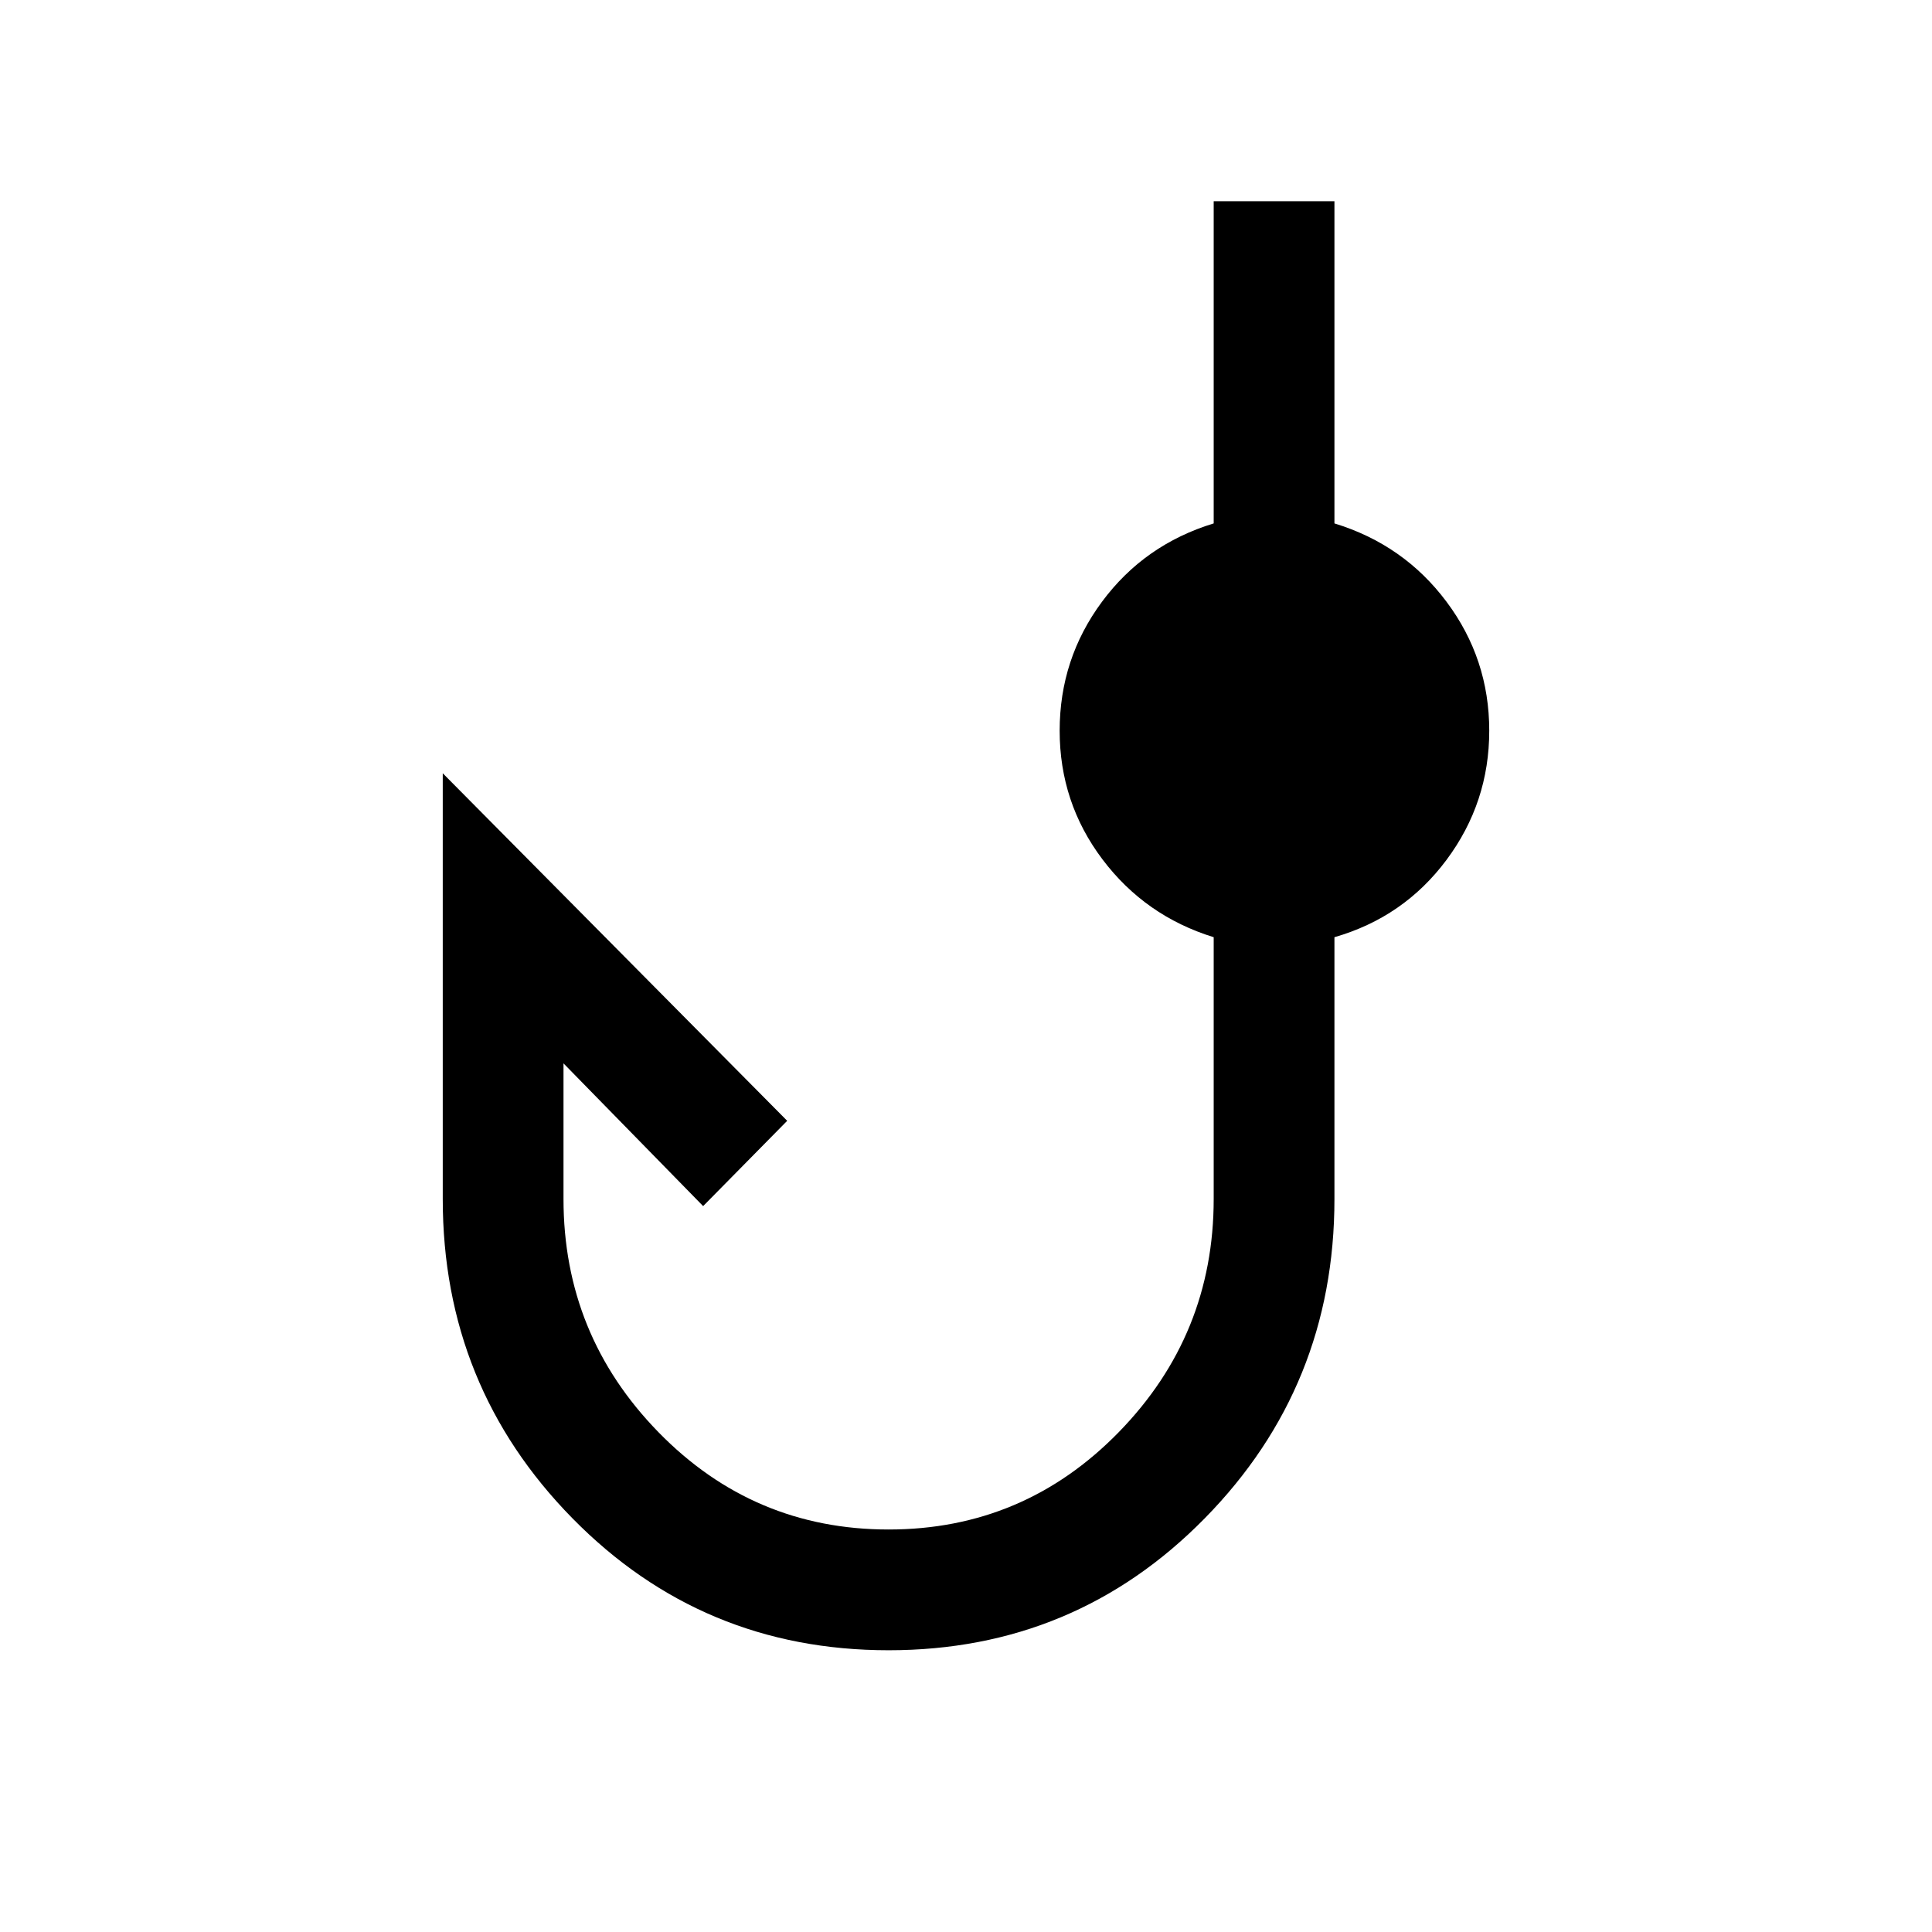 <svg xmlns="http://www.w3.org/2000/svg" height="24" viewBox="0 -960 960 960" width="24"><path d="M441.539-140.001q-92.692 0-157.115-65.577-64.423-65.577-64.423-158.653v-211.536l171.152 172.69-41.768 42.383L280-431.617v67.386q0 67.538 47.192 115.885Q374.385-200 441.539-200t114.346-48.346q47.192-48.347 47.192-115.885v-130.077Q569-504.846 547.77-533.039q-21.231-28.192-21.231-63.884t21.038-64.076q21.039-28.385 55.5-38.923v-160.077h59.999v160.077q34.461 10.538 55.692 38.923 21.231 28.384 21.231 64.076 0 35.692-21.231 64.192-21.231 28.5-55.692 38.423v130.077q0 93.076-64.423 158.653t-157.114 65.577Z"/></svg>